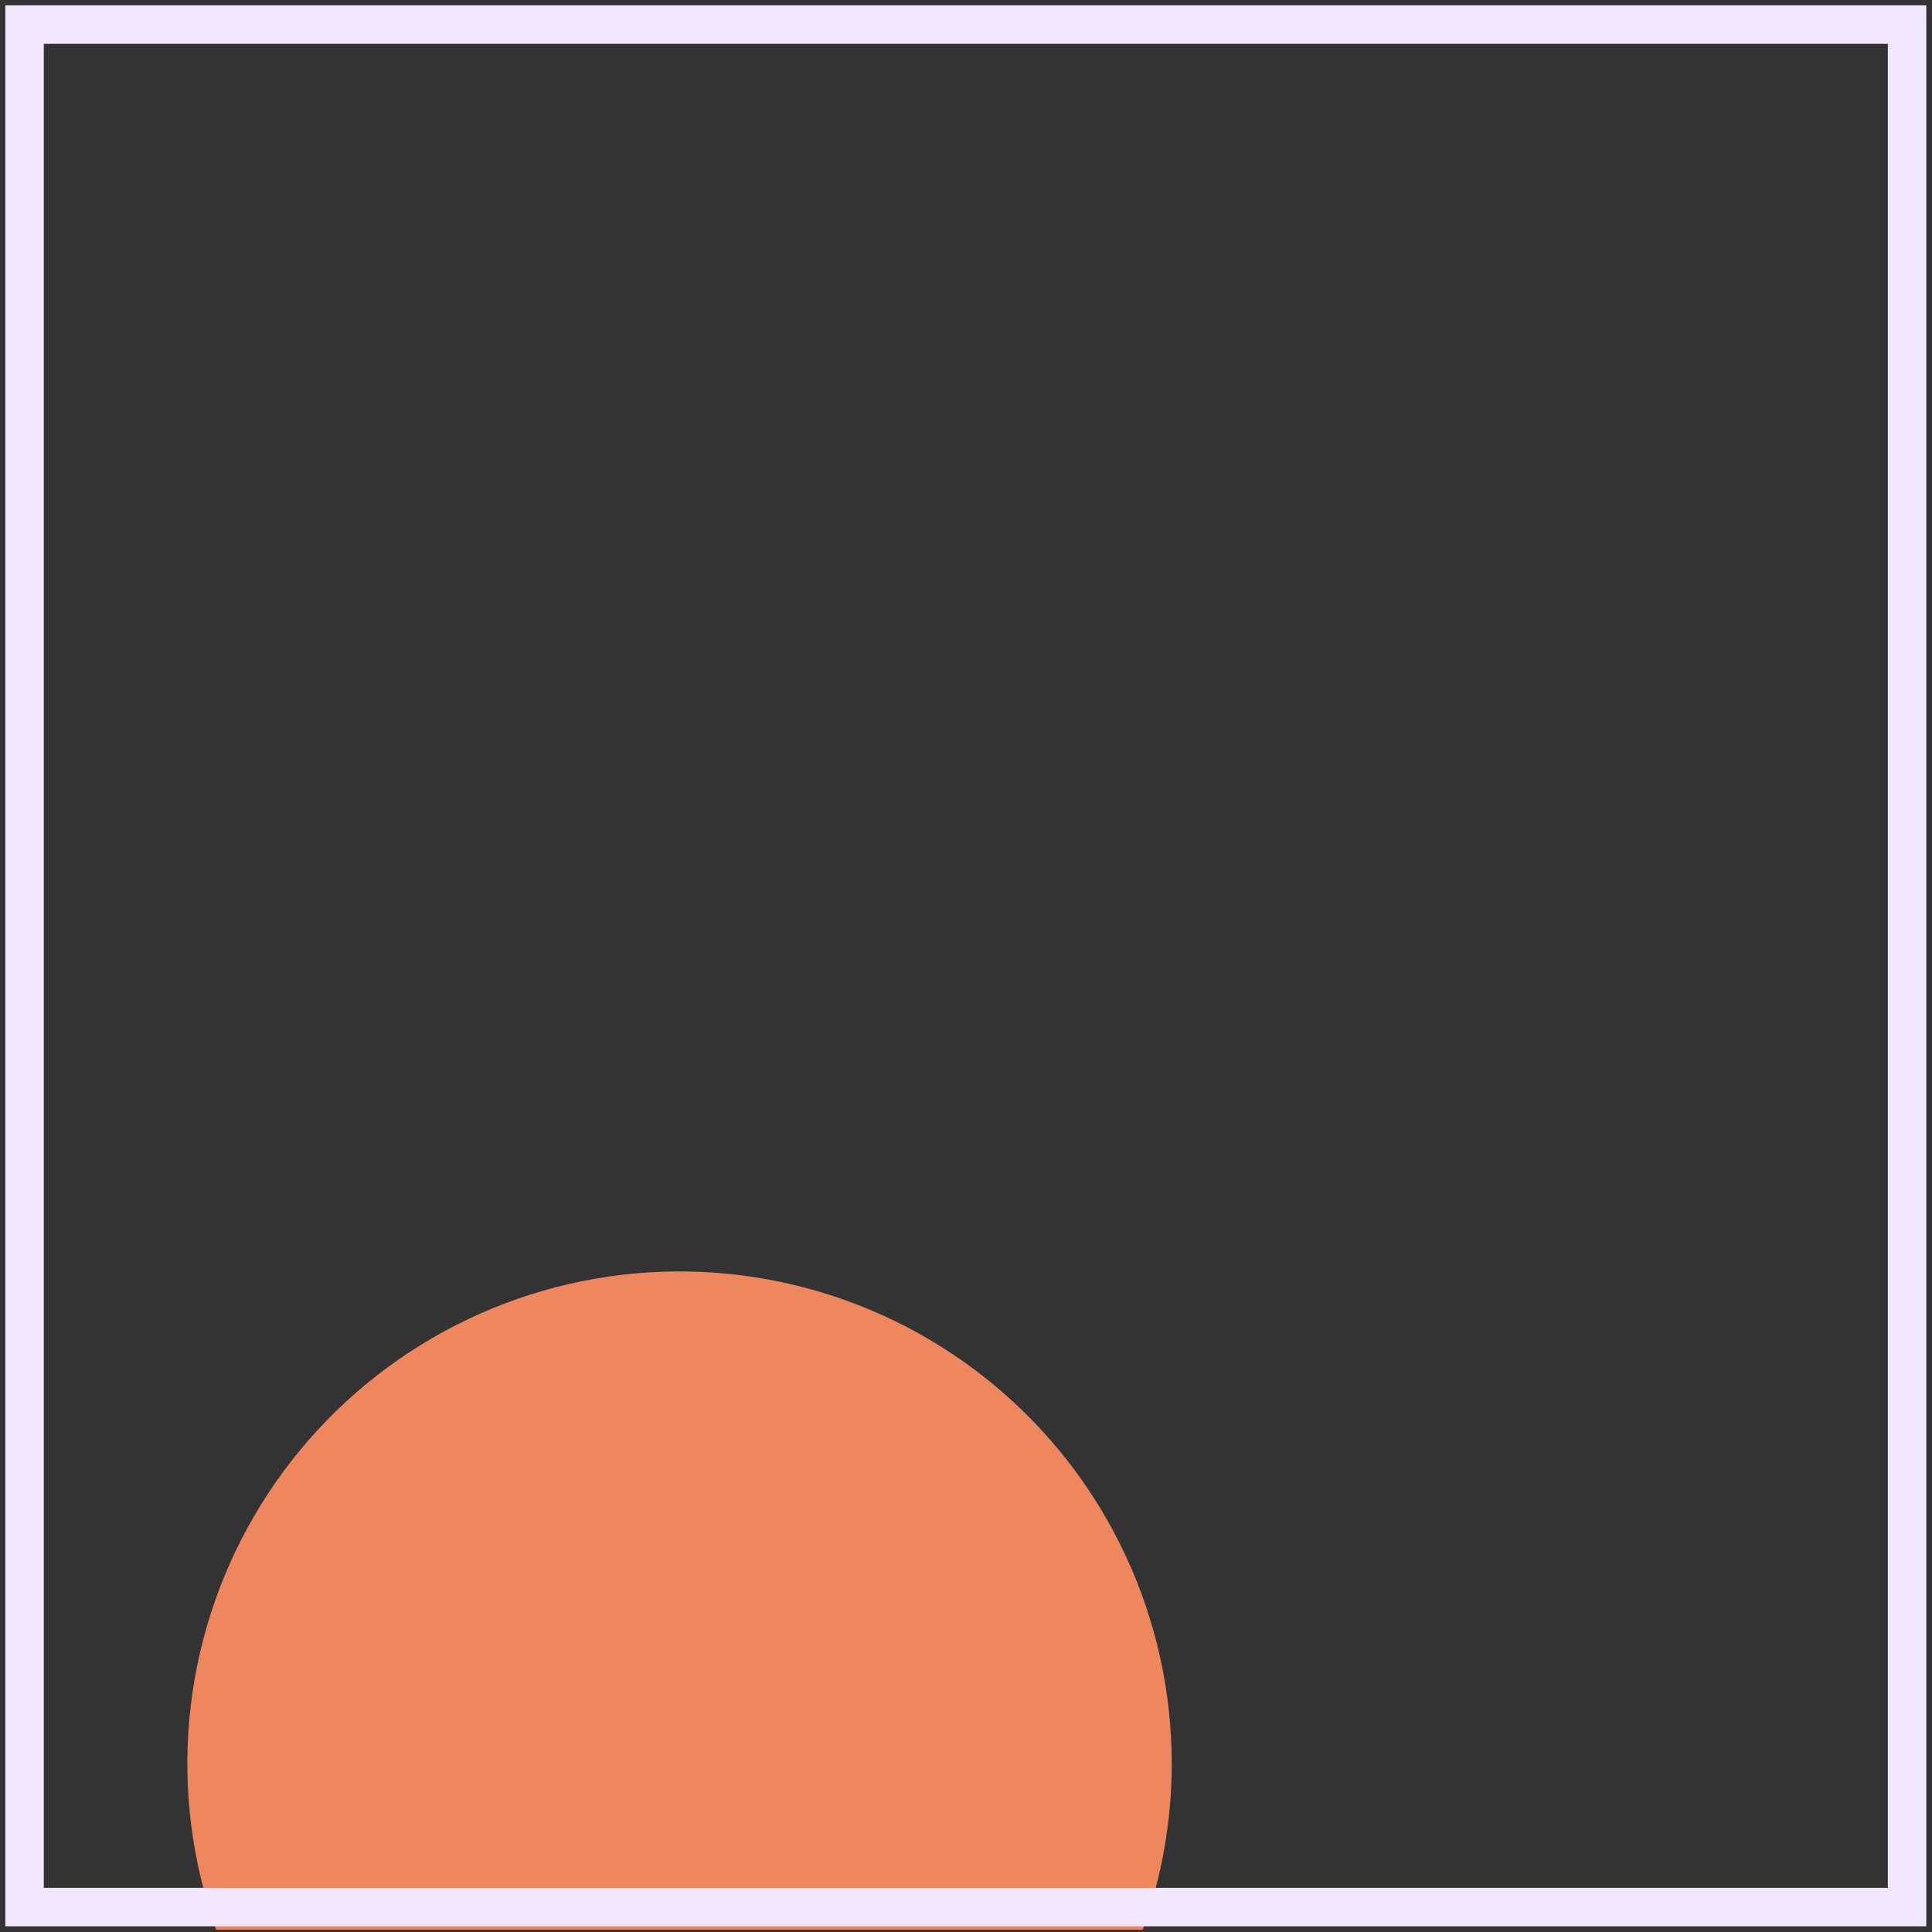 <svg width="229" height="229" viewBox="0 0 229 229" fill="none" xmlns="http://www.w3.org/2000/svg">
<rect x="0" y="0" width="229" height="229" fill="#333333" stroke="none"/>
<path d="M138.886 209.015C138.882 200.509 137.018 192.107 133.424 184.397C129.831 176.688 124.595 169.857 118.084 164.384C111.573 158.911 103.943 154.928 95.731 152.714C87.518 150.5 78.92 150.109 70.54 151.567C62.161 153.026 54.201 156.3 47.219 161.158C40.238 166.017 34.403 172.344 30.124 179.695C25.846 187.047 23.226 195.245 22.449 203.715C21.672 212.185 22.757 220.723 25.627 228.73H135.453C137.728 222.406 138.889 215.736 138.886 209.015Z" fill="#EE875E"/>
<path d="M2.911 226.048V2.913H226.046V226.048H2.911Z" stroke="#F1E7FF" stroke-width="4.557" stroke-miterlimit="10"/>
</svg>

